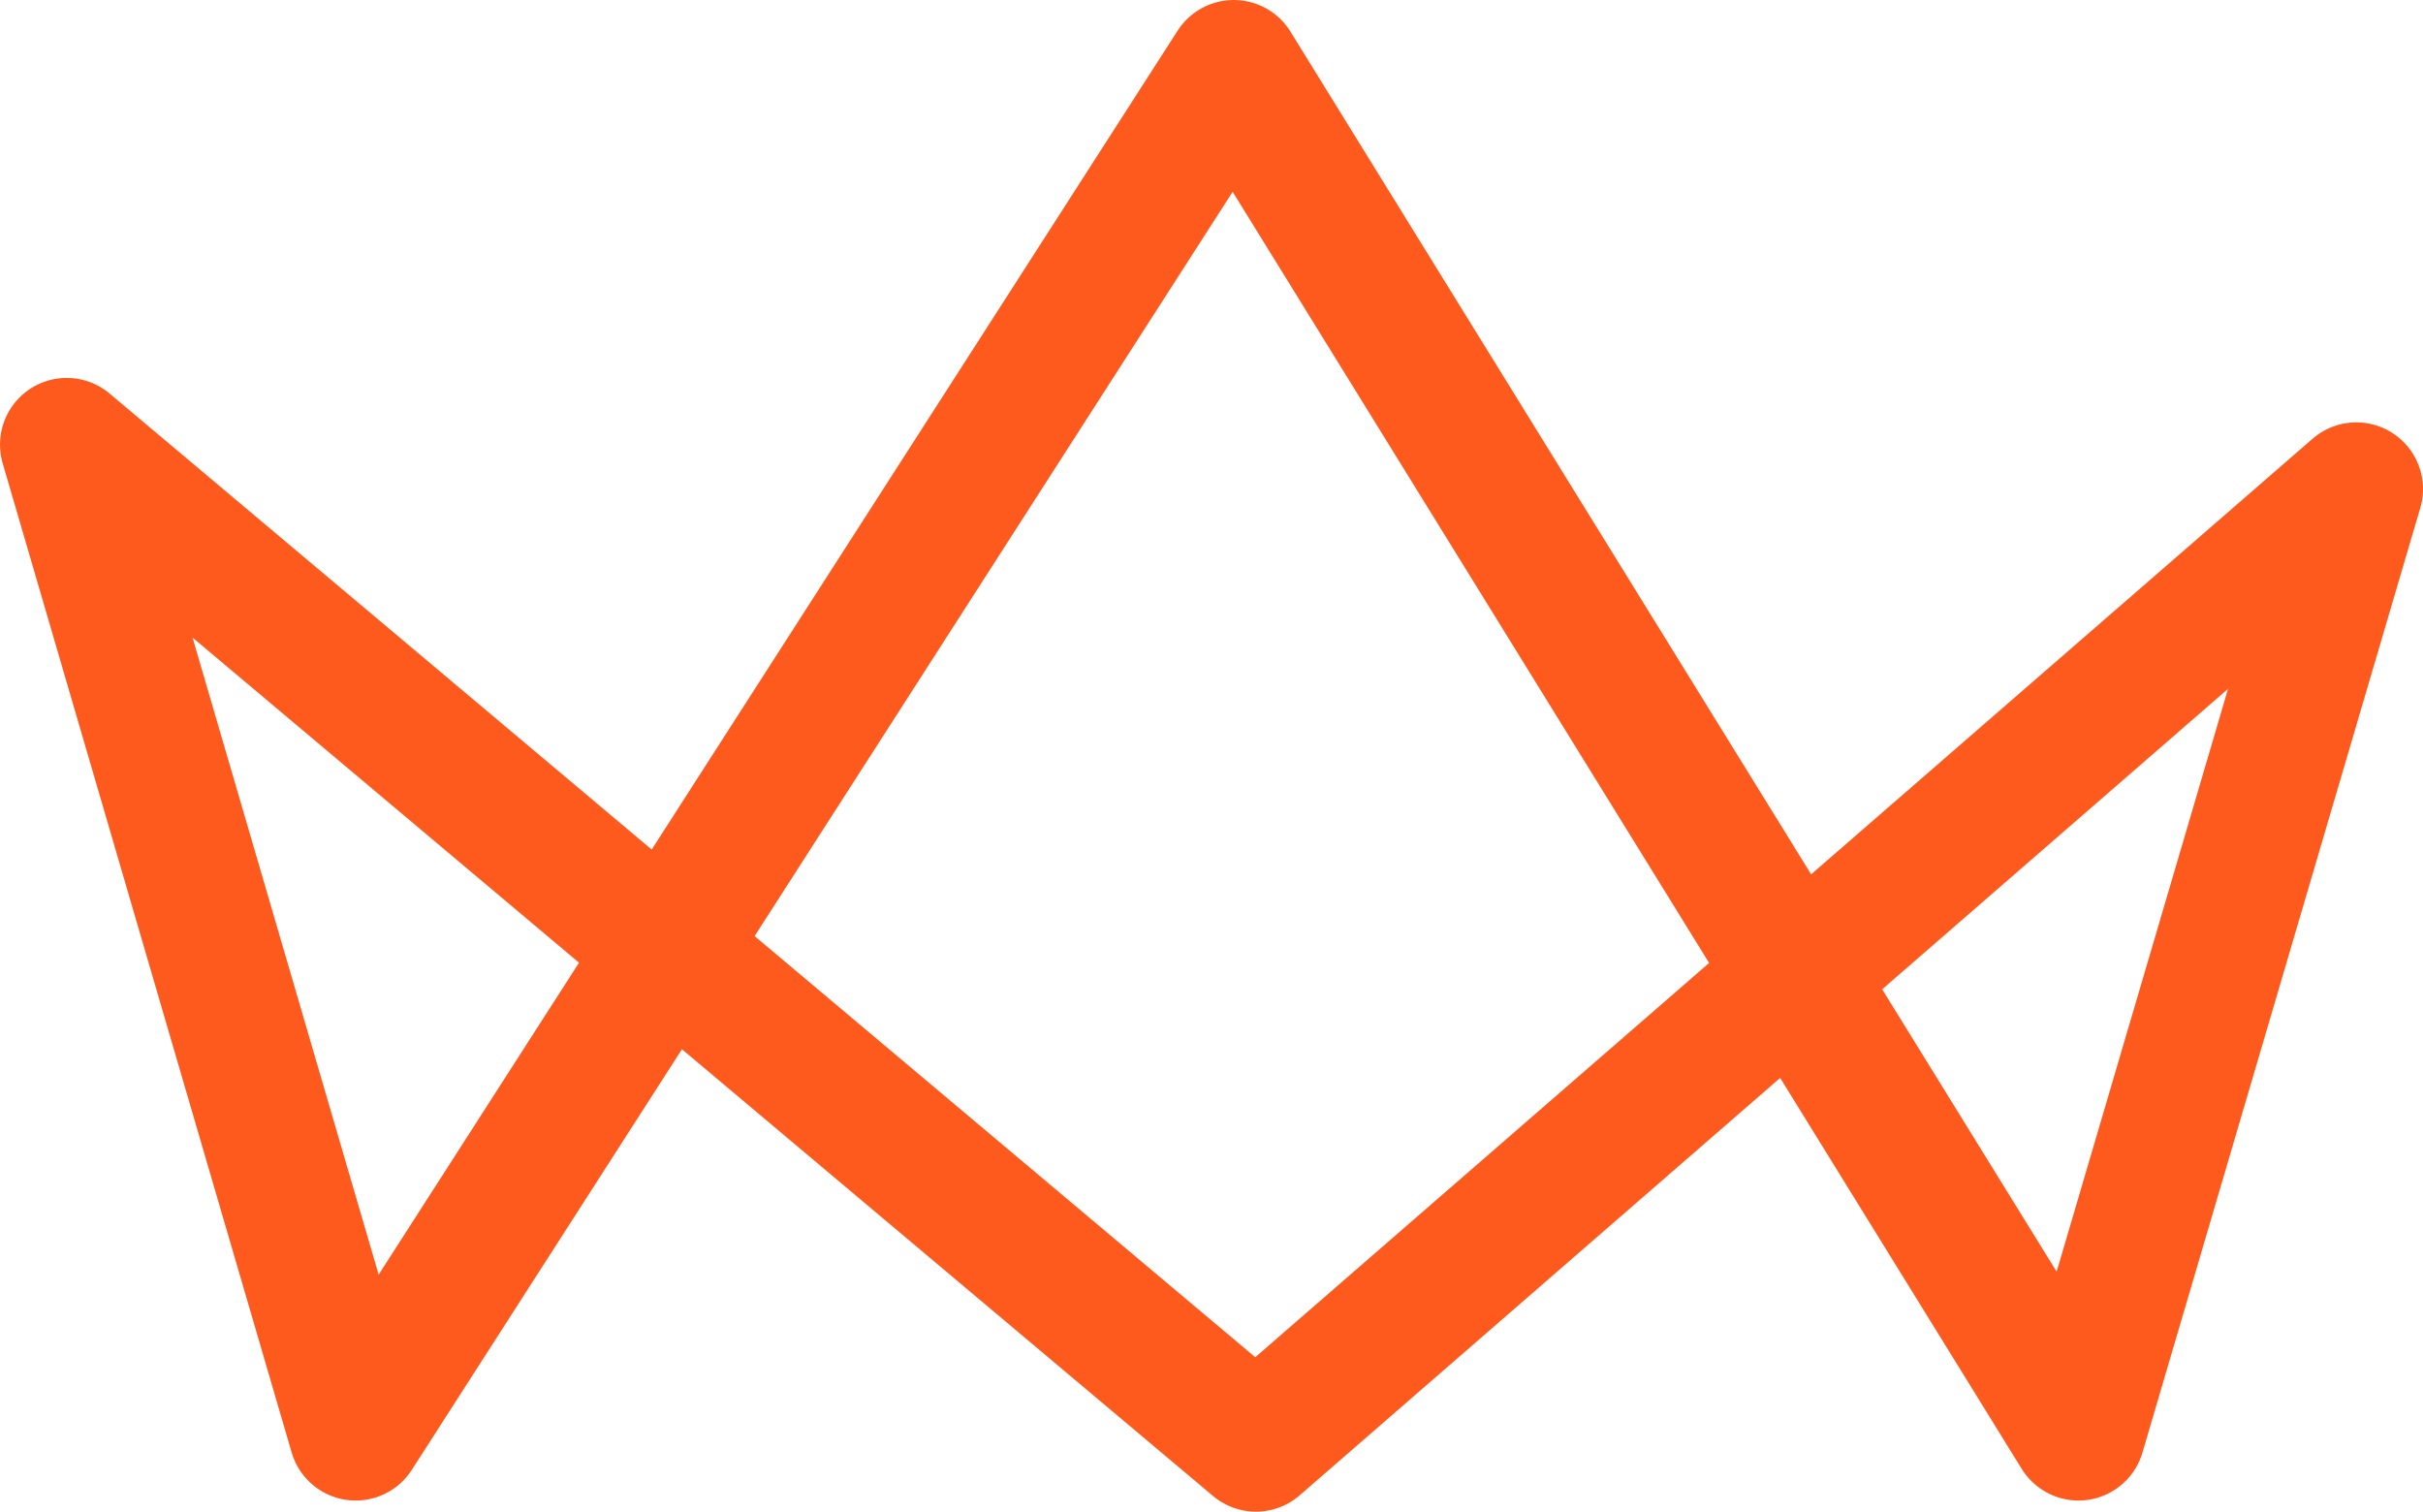 <svg xmlns="http://www.w3.org/2000/svg" width="218" height="136" viewBox="0 0 218 136">
  <polyline fill="none" stroke="#FE5A1D" stroke-linecap="round" stroke-linejoin="round" stroke-width="12" points="107 124 0 34 26 123 105 0 181 123 206 38 107 124" transform="translate(6 6)"/>
</svg>
